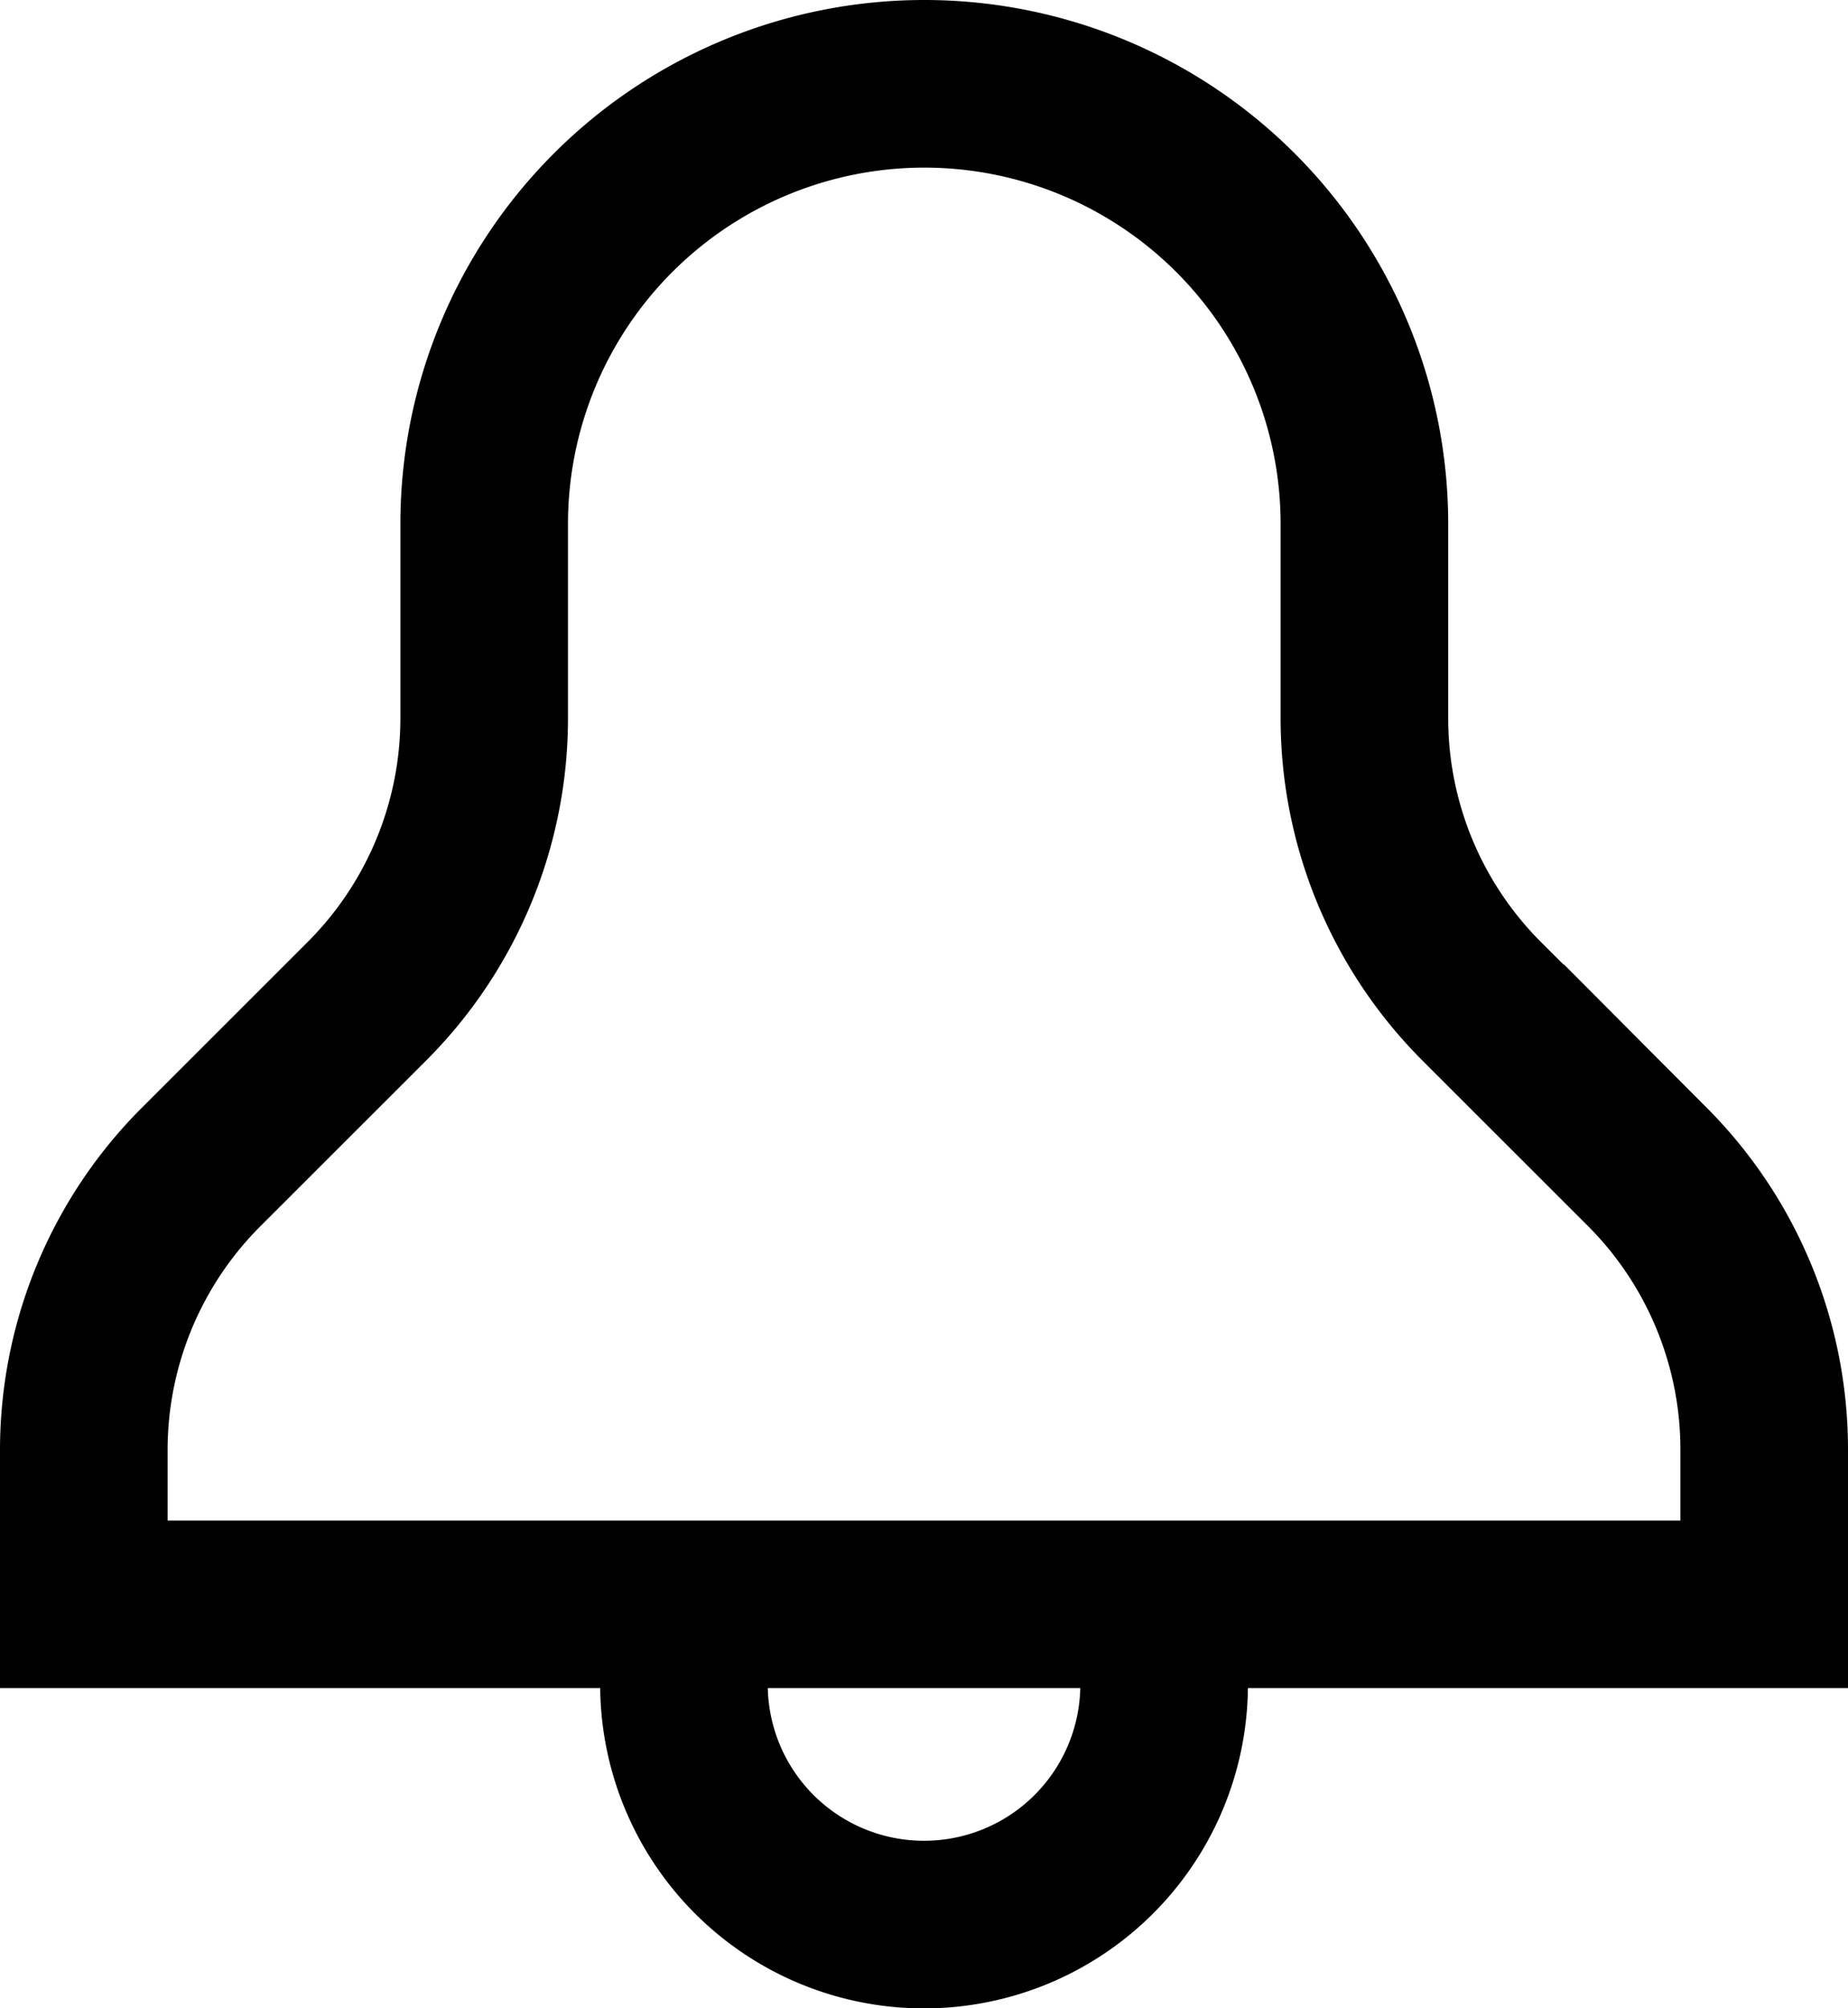 <svg xmlns="http://www.w3.org/2000/svg" viewBox="0 0 22.053 23.962">
  <g id="Bell" transform="translate(1 1)">
    <path id="Path_57972" data-name="Path 57972" d="M123.053,6172.3v1.842H103V6172.3a4.776,4.776,0,0,1,1.4-3.376l1.978-1.977a4.777,4.777,0,0,0,1.4-3.376v-2.32a5.252,5.252,0,0,1,5.252-5.251h0a5.252,5.252,0,0,1,5.252,5.251v2.32a4.777,4.777,0,0,0,1.4,3.376l1.978,1.977A4.776,4.776,0,0,1,123.053,6172.3Z" transform="translate(-103 -6156)" fill="none" stroke="###FILL###" stroke-miterlimit="10" stroke-width="2"/>
    <path id="Path_57973" data-name="Path 57973" d="M118,6194v.955a2.864,2.864,0,0,0,2.865,2.864h0a2.864,2.864,0,0,0,2.865-2.864V6194" transform="translate(-110.838 -6175.856)" fill="none" stroke="###FILL###" stroke-miterlimit="10" stroke-width="2"/>
  </g>
</svg>
